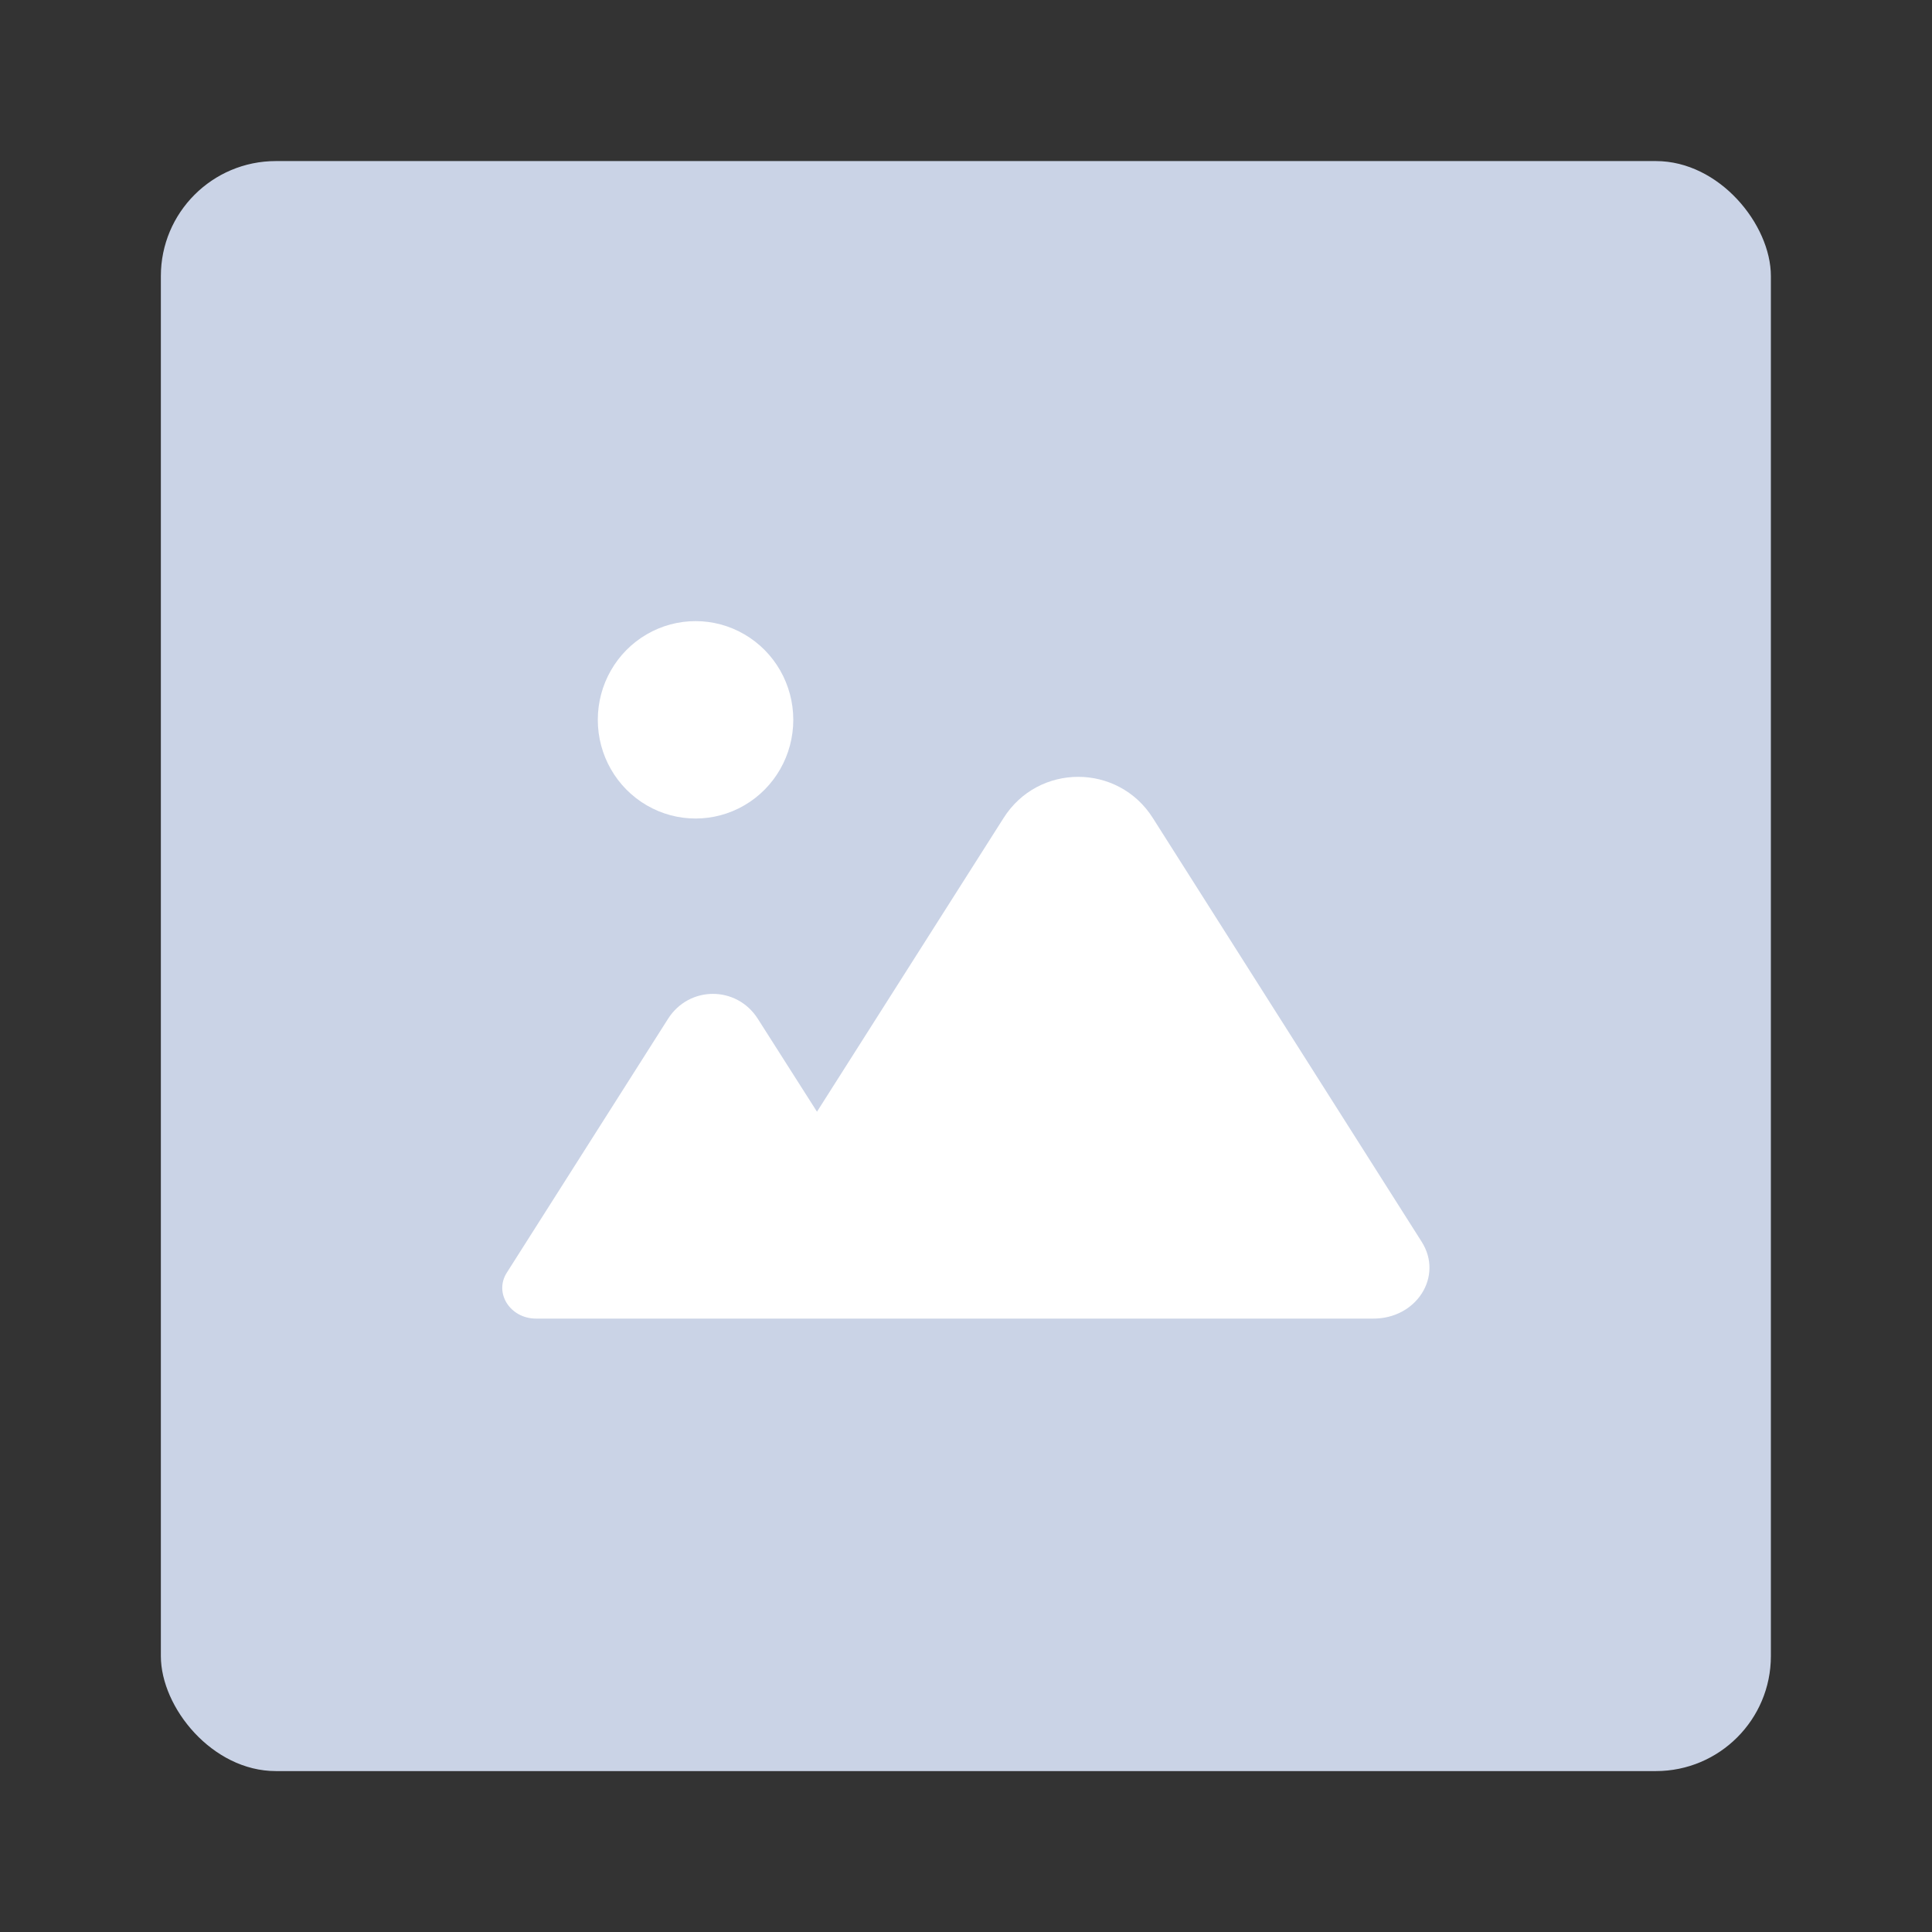 <svg width="38" height="38" viewBox="0 0 38 38" fill="none" xmlns="http://www.w3.org/2000/svg">
<rect x="0" y="0" width="38" height="38" fill="#333333" stroke="none"/>
<rect x="3.164" y="3.168" width="31.667" height="31.667" rx="2.262" fill="#CAD3E6"/>
<path fill-rule="evenodd" clip-rule="evenodd" d="M11.758 14.158C11.758 14.852 12.124 15.492 12.719 15.839C13.314 16.186 14.047 16.186 14.642 15.839C15.237 15.492 15.603 14.852 15.603 14.158C15.603 13.464 15.237 12.824 14.642 12.477C14.047 12.13 13.314 12.13 12.719 12.477C12.124 12.824 11.758 13.464 11.758 14.158H11.758Z" fill="white"/>
<path fill-rule="evenodd" clip-rule="evenodd" d="M27.962 24.423L22.676 16.091C21.992 15.009 20.421 15.009 19.738 16.091L16.069 21.866L14.905 20.038C14.489 19.385 13.556 19.385 13.14 20.038L9.97 25.029C9.711 25.431 10.035 25.935 10.543 25.935H27.001C27.86 25.944 28.396 25.104 27.962 24.423Z" fill="white"/>
</svg>
